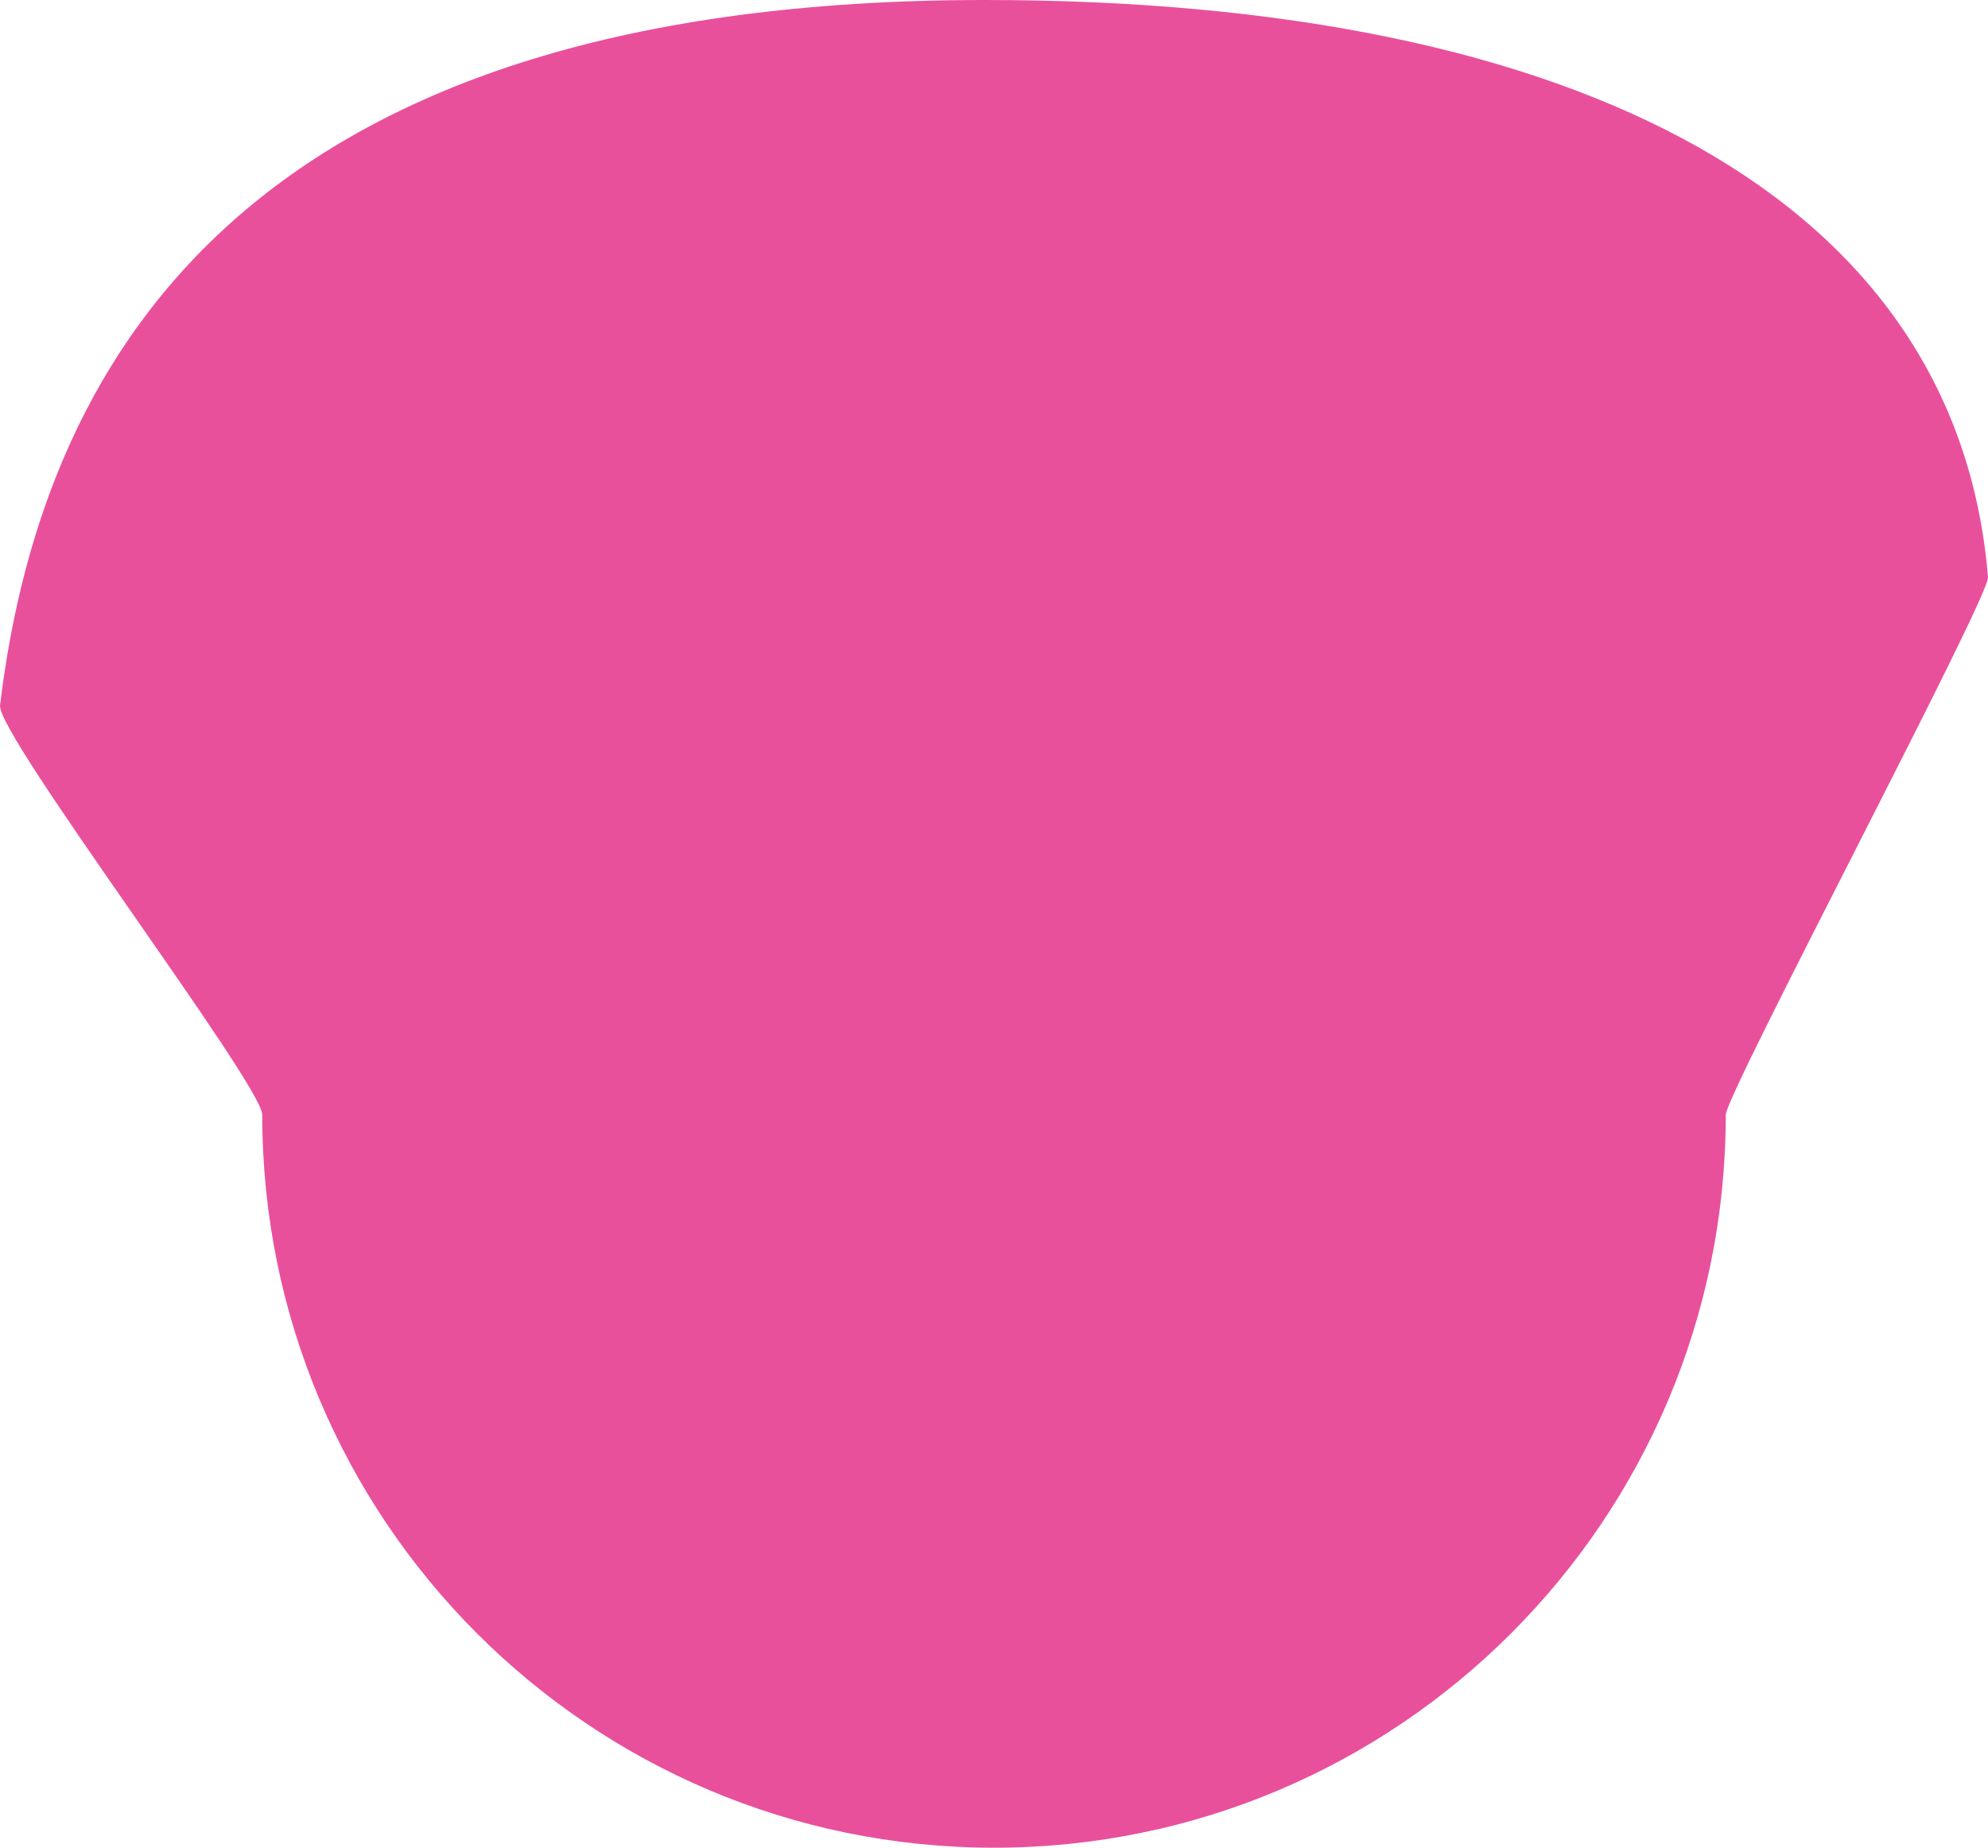 <svg width="326" height="303" viewBox="0 0 326 303" fill="none" xmlns="http://www.w3.org/2000/svg">
<path d="M282.999 182.802C282.999 249.185 229.275 303 163.002 303C96.729 303 43.004 249.185 43.004 182.802C43.004 177.886 -0.567 120.452 0.006 115.691C7.164 56.156 43.004 0 161.503 0C259.501 0 320.917 32.959 325.999 94.656C326.271 97.959 282.999 179.429 282.999 182.802Z" fill="#E9509C"/>
</svg>
